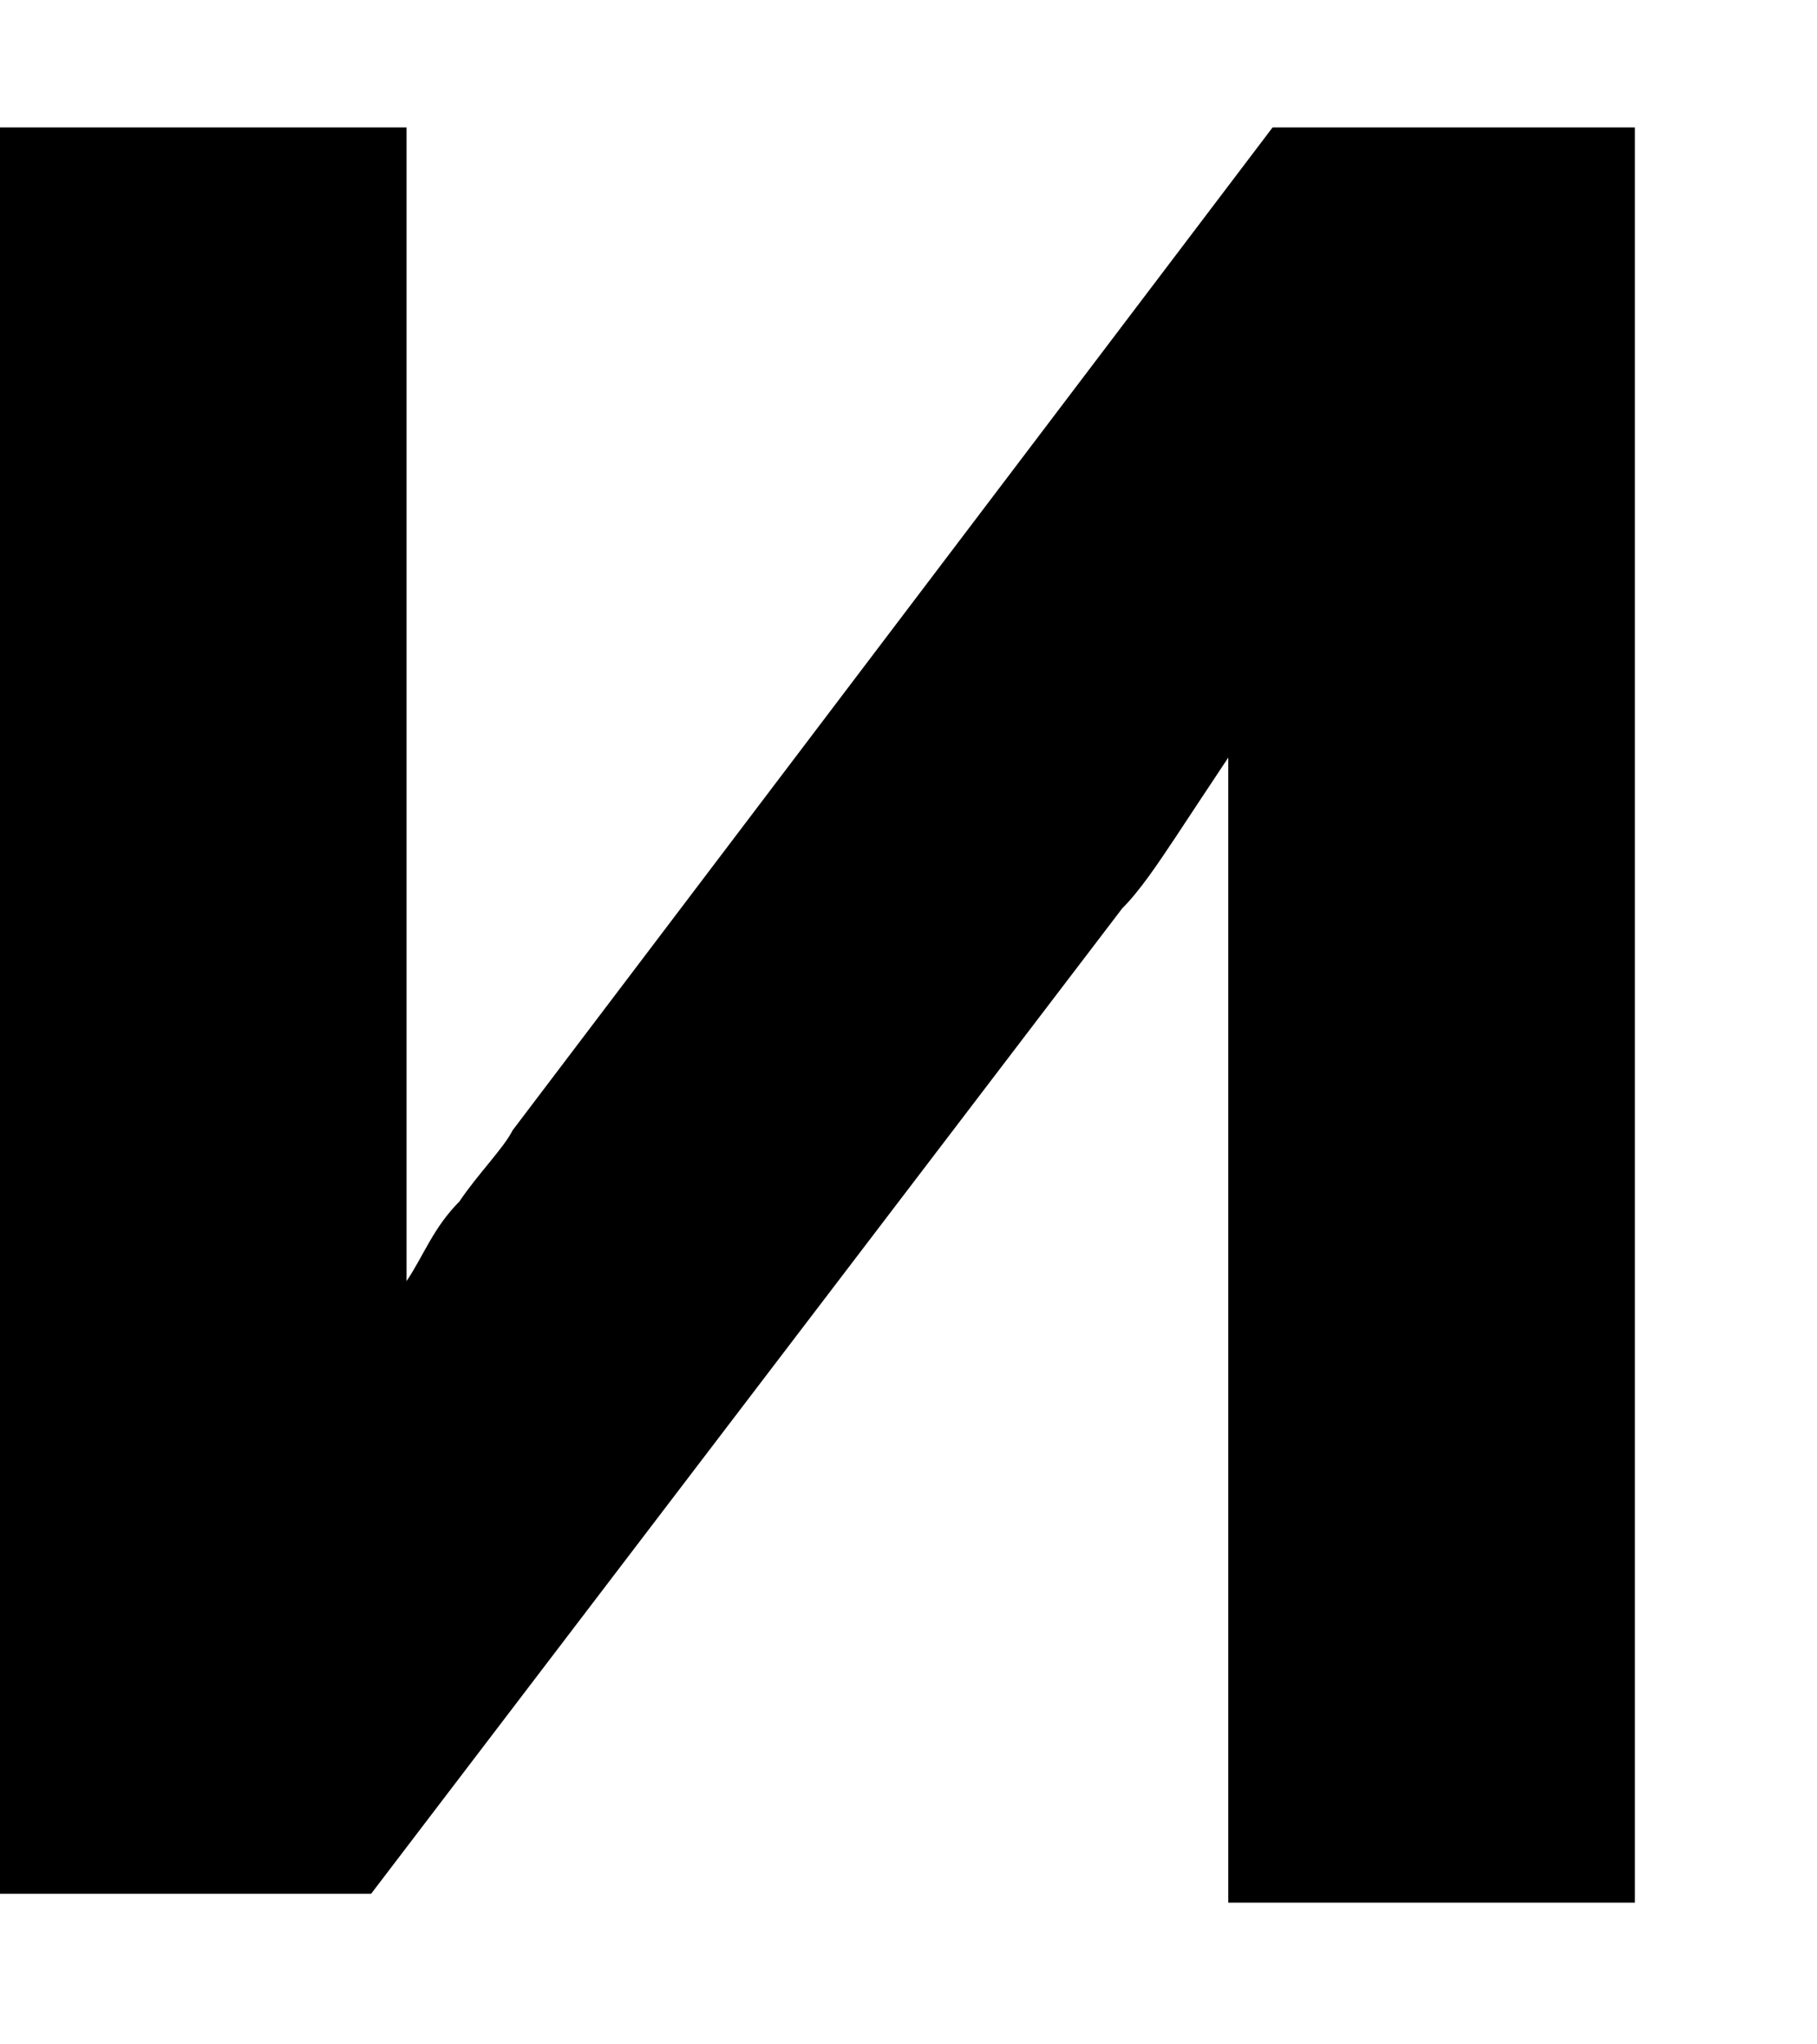 <svg width="8" height="9" viewBox="0 0 8 9" fill="none" xmlns="http://www.w3.org/2000/svg">
<path d="M0 8.376V0.561H1.79V5.64C1.868 5.523 1.907 5.406 2.023 5.289C2.101 5.172 2.218 5.054 2.257 4.976L5.603 0.561H7.198V8.376H5.408V3.335C5.33 3.452 5.253 3.569 5.175 3.687C5.097 3.804 5.019 3.921 4.941 3.999L1.634 8.337H0V8.376Z" fill="black"/>
</svg>
